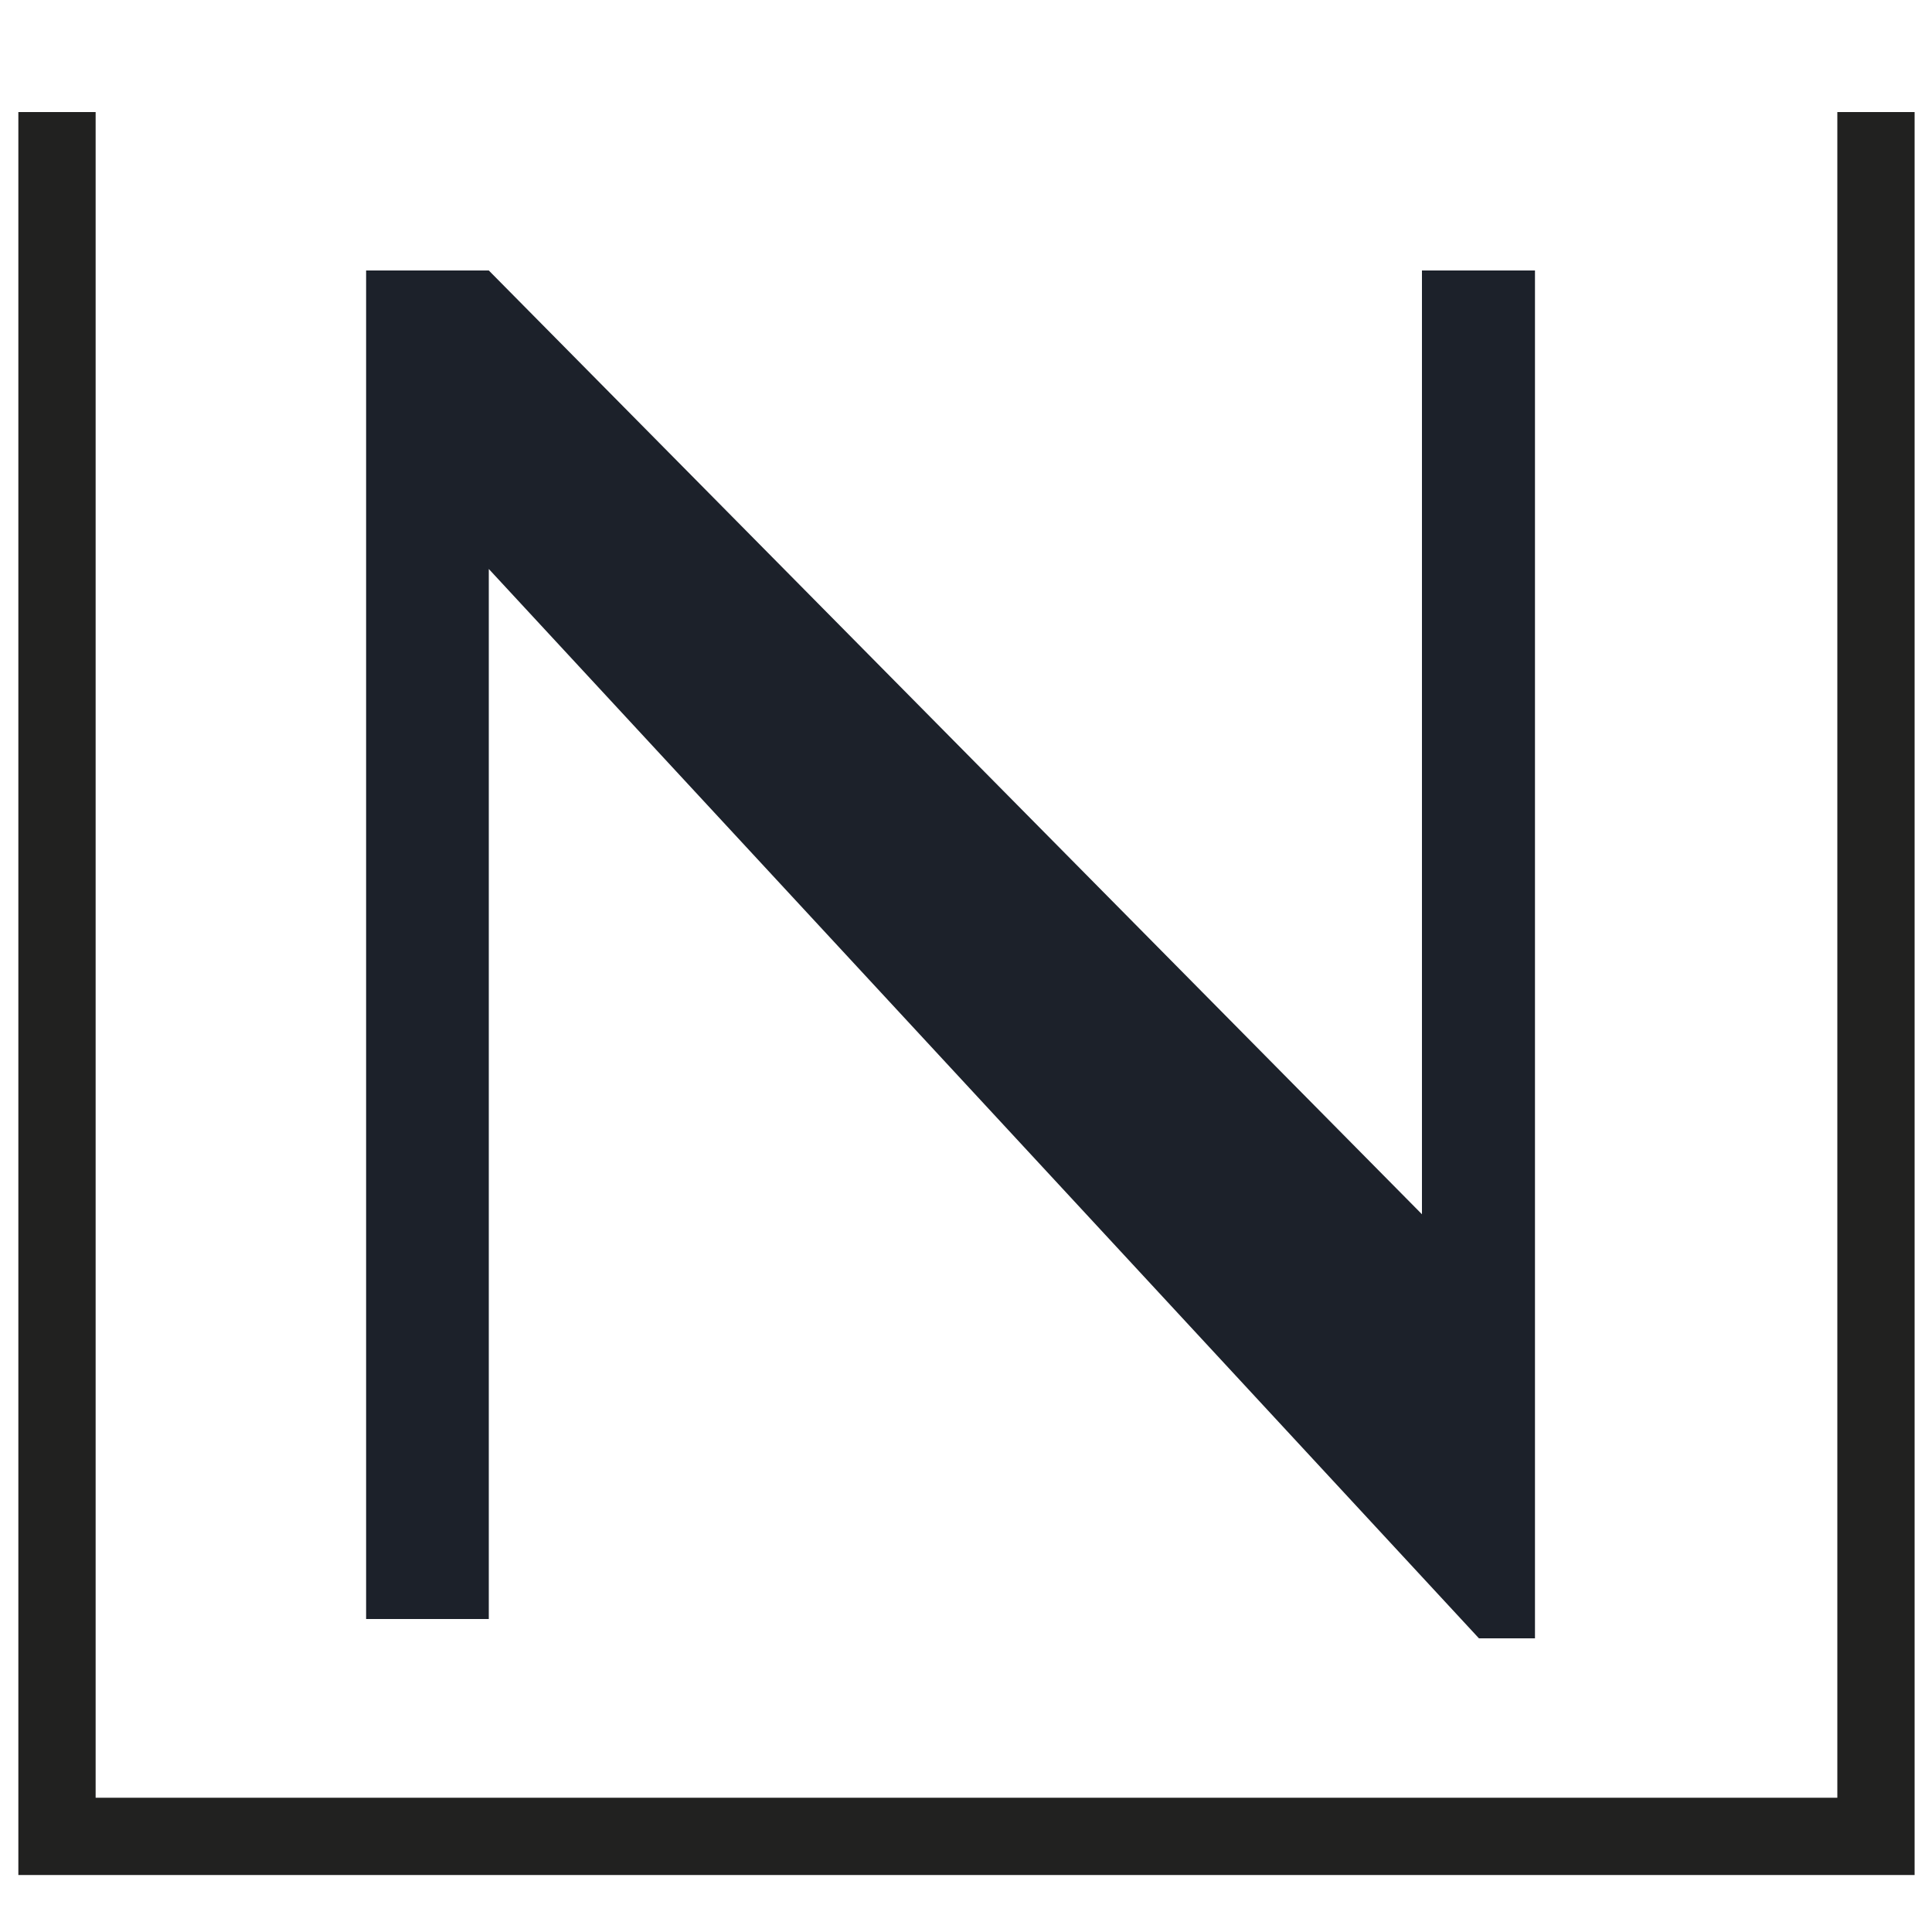 <?xml version="1.0" encoding="utf-8"?>
<!-- Generator: Adobe Illustrator 19.0.0, SVG Export Plug-In . SVG Version: 6.00 Build 0)  -->
<svg version="1.1" xmlns="http://www.w3.org/2000/svg" xmlns:xlink="http://www.w3.org/1999/xlink" x="0px" y="0px"
	 viewBox="0 0 200 200" style="enable-background:new 0 0 200 200;" xml:space="preserve">
<style type="text/css">
	.st0{fill:none;stroke:#212120;stroke-width:8;stroke-miterlimit:10;}
	.st1{fill:#1C212A;}
</style>
<g id="Layer_1">
	<path id="XMLID_27_" class="st0" d="M5.9,11.6v178.5h188.3c0-178.5,0-178.5,0-178.5"/>
</g>
<g id="Layer_4">
	<polygon id="XMLID_3_" class="st1" points="50.6,167.6 37.9,167.6 37.9,28 50.6,28 147.2,125.7 147.2,28 158.9,28 158.9,169.6 
		153.1,169.6 50.6,58.9 	"/>
</g>
</svg>
